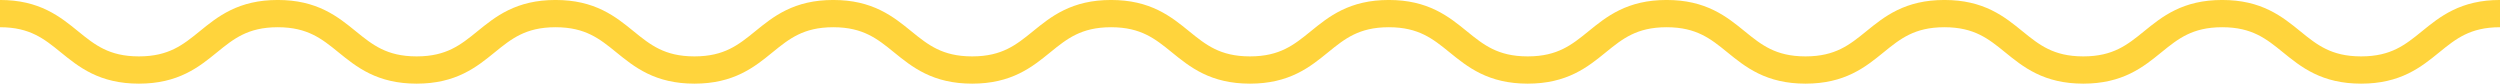 <?xml version="1.0" encoding="UTF-8" standalone="no"?>
<!-- Created with Inkscape (http://www.inkscape.org/) -->

<svg
   xmlns:dc="http://purl.org/dc/elements/1.1/"
   xmlns:cc="http://creativecommons.org/ns#"
   xmlns:rdf="http://www.w3.org/1999/02/22-rdf-syntax-ns#"
   xmlns:svg="http://www.w3.org/2000/svg"
   xmlns="http://www.w3.org/2000/svg"
   xmlns:sodipodi="http://sodipodi.sourceforge.net/DTD/sodipodi-0.dtd"
   xmlns:inkscape="http://www.inkscape.org/namespaces/inkscape"
   width="122.391mm"
   height="4.096mm"
   viewBox="0 0 122.391 4.096"
   version="1.1"
   id="svg93"
   inkscape:version="0.92.3 (2405546, 2018-03-11)"
   sodipodi:docname="yellow-squiggle.svg"
   preserveAspectRatio="none">
  <defs
     id="defs87" />
  <sodipodi:namedview
     id="base"
     pagecolor="#ffffff"
     bordercolor="#666666"
     borderopacity="1.0"
     inkscape:pageopacity="0.0"
     inkscape:pageshadow="2"
     inkscape:zoom="0.35"
     inkscape:cx="-1188.71"
     inkscape:cy="-123.68857"
     inkscape:document-units="mm"
     inkscape:current-layer="layer1"
     showgrid="false"
     fit-margin-top="0"
     fit-margin-left="0"
     fit-margin-right="0"
     fit-margin-bottom="0"
     inkscape:window-width="1920"
     inkscape:window-height="1016"
     inkscape:window-x="0"
     inkscape:window-y="27"
     inkscape:window-maximized="1" />
  <g
     inkscape:label="Layer 1"
     inkscape:groupmode="layer"
     id="layer1"
     transform="translate(-420.346,-112.012)">
    <path
       style="fill:none;stroke:#ffd43c;stroke-width:1.334px;stroke-miterlimit:10"
       inkscape:connector-curvature="0"
       id="path278"
       d="m 420.346,112.678 c 3.4,0 3.4,2.762 6.8,2.762 3.4,0 3.4,-2.762 6.797,-2.762 3.397,0 3.4,2.762 6.8,2.762 3.4,0 3.4,-2.762 6.8,-2.762 3.4,0 3.4,2.762 6.8,2.762 3.4,0 3.4,-2.762 6.797,-2.762 3.397,0 3.4,2.762 6.8,2.762 3.4,0 3.4,-2.762 6.8,-2.762 3.4,0 3.4,2.762 6.8,2.762 3.4,0 3.4,-2.762 6.797,-2.762 3.397,0 3.4,2.762 6.8,2.762 3.4,0 3.4,-2.762 6.8,-2.762 3.4,0 3.4,2.762 6.8,2.762 3.4,0 3.4,-2.762 6.8,-2.762 3.4,0 3.4,2.762 6.8,2.762 3.4,0 3.4,-2.762 6.8,-2.762 3.4,0 3.4,2.762 6.802,2.762 3.403,0 3.4,-2.762 6.8,-2.762"
       class="cls-10" />
  </g>
</svg>
